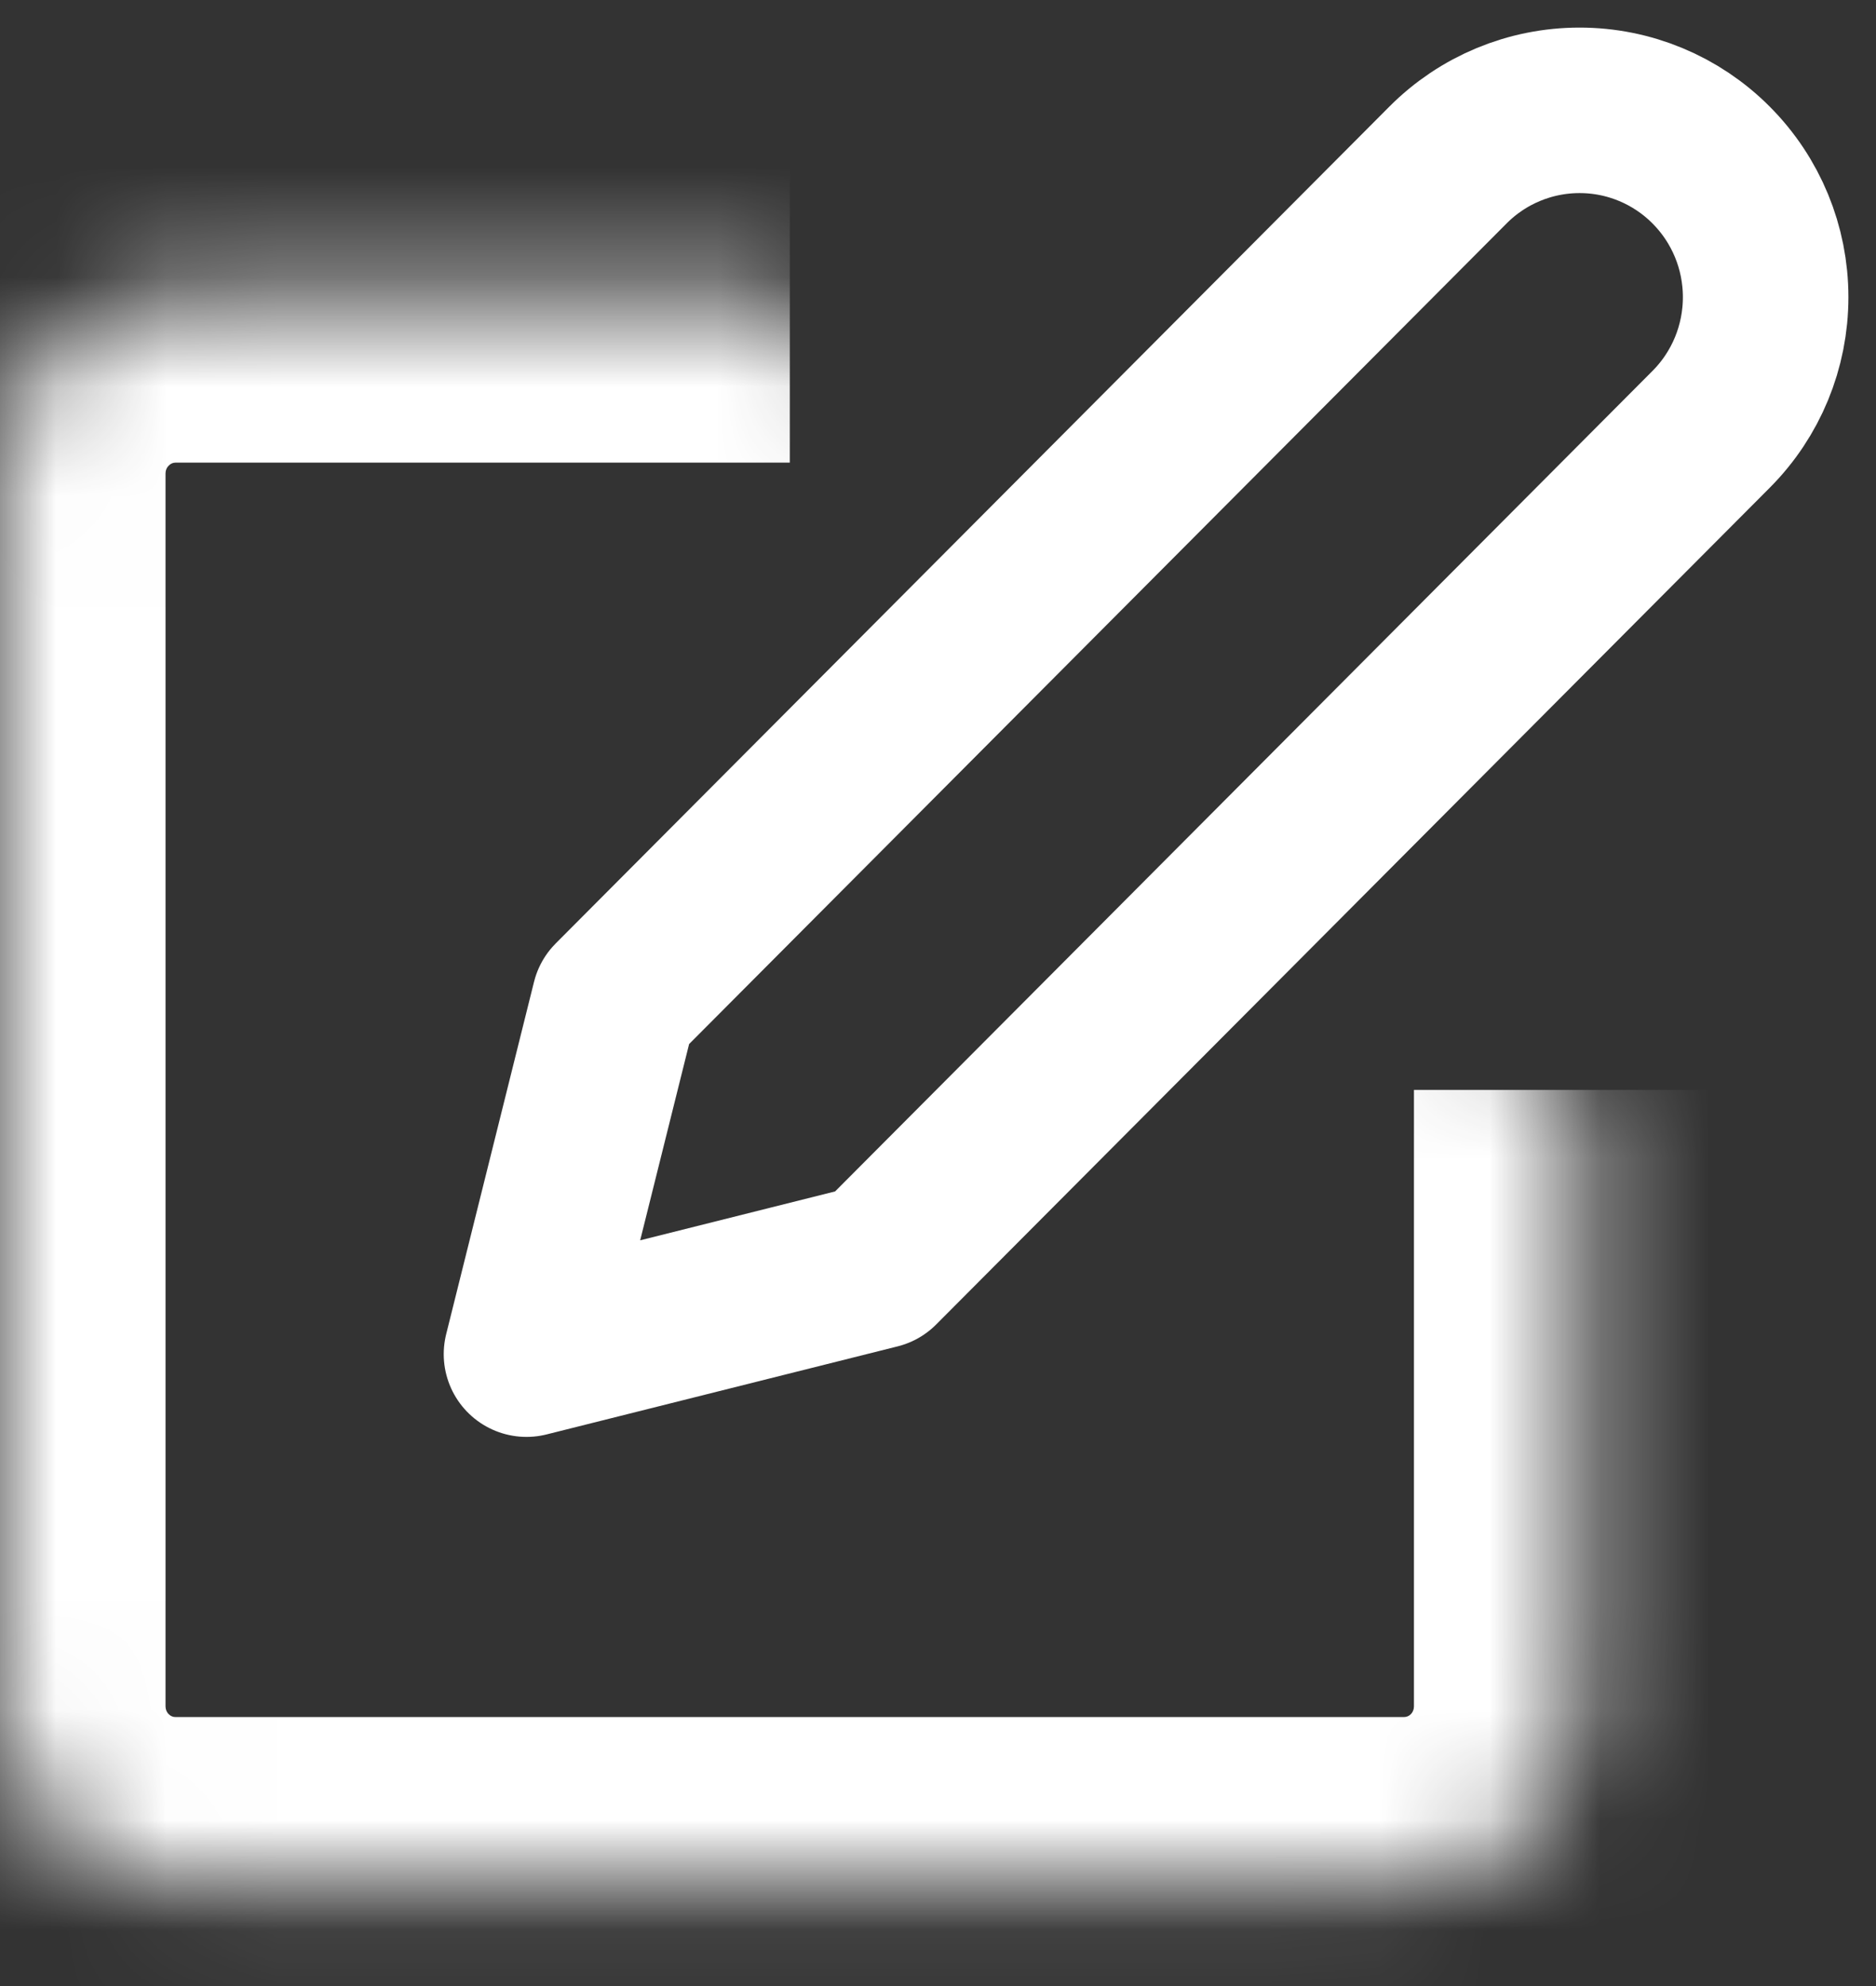 <svg width="17" height="18" viewBox="0 0 17 18" fill="none" xmlns="http://www.w3.org/2000/svg">
<rect x="0" y="0" width="17" height="18" fill="#333333" stroke="none"/>
<mask id="path-1-inside-1" fill="white">
<path d="M7.157 2.693H1.59C1.169 2.693 0.764 2.862 0.466 3.161C0.168 3.46 0 3.866 0 4.29V15.466C0 15.889 0.168 16.295 0.466 16.595C0.764 16.894 1.169 17.062 1.59 17.062H12.723C13.145 17.062 13.549 16.894 13.847 16.595C14.146 16.295 14.313 15.889 14.313 15.466V9.878"/>
</mask>
<path d="M1.59 2.693V1.193V2.693ZM0 4.29H-1.5H0ZM0 15.466H-1.5H0ZM7.157 1.193H1.59V4.193H7.157V1.193ZM1.59 1.193C0.769 1.193 -0.018 1.521 -0.597 2.102L1.529 4.22C1.546 4.202 1.568 4.193 1.59 4.193V1.193ZM-0.597 2.102C-1.176 2.684 -1.5 3.471 -1.5 4.29H1.5C1.5 4.262 1.511 4.237 1.529 4.22L-0.597 2.102ZM-1.5 4.29V15.466H1.5V4.29H-1.5ZM-1.5 15.466C-1.5 16.285 -1.176 17.072 -0.597 17.653L1.529 15.536C1.511 15.519 1.5 15.493 1.5 15.466H-1.5ZM-0.597 17.653C-0.018 18.235 0.769 18.562 1.59 18.562V15.562C1.568 15.562 1.546 15.554 1.529 15.536L-0.597 17.653ZM1.59 18.562H12.723V15.562H1.59V18.562ZM12.723 18.562C13.544 18.562 14.331 18.235 14.91 17.653L12.785 15.536C12.767 15.554 12.745 15.562 12.723 15.562V18.562ZM14.91 17.653C15.489 17.072 15.813 16.285 15.813 15.466H12.813C12.813 15.493 12.802 15.519 12.785 15.536L14.91 17.653ZM15.813 15.466V9.878H12.813V15.466H15.813Z" fill="white" mask="url(#path-1-inside-1)"/>
<path d="M13.121 1.496C13.437 1.178 13.866 1 14.314 1C14.761 1 15.19 1.178 15.506 1.496C15.823 1.814 16 2.244 16 2.693C16 3.143 15.823 3.573 15.506 3.891L7.952 11.475L4.771 12.273L5.567 9.08L13.121 1.496Z" stroke="white" stroke-width="1.5" stroke-linejoin="round"/>
</svg>

